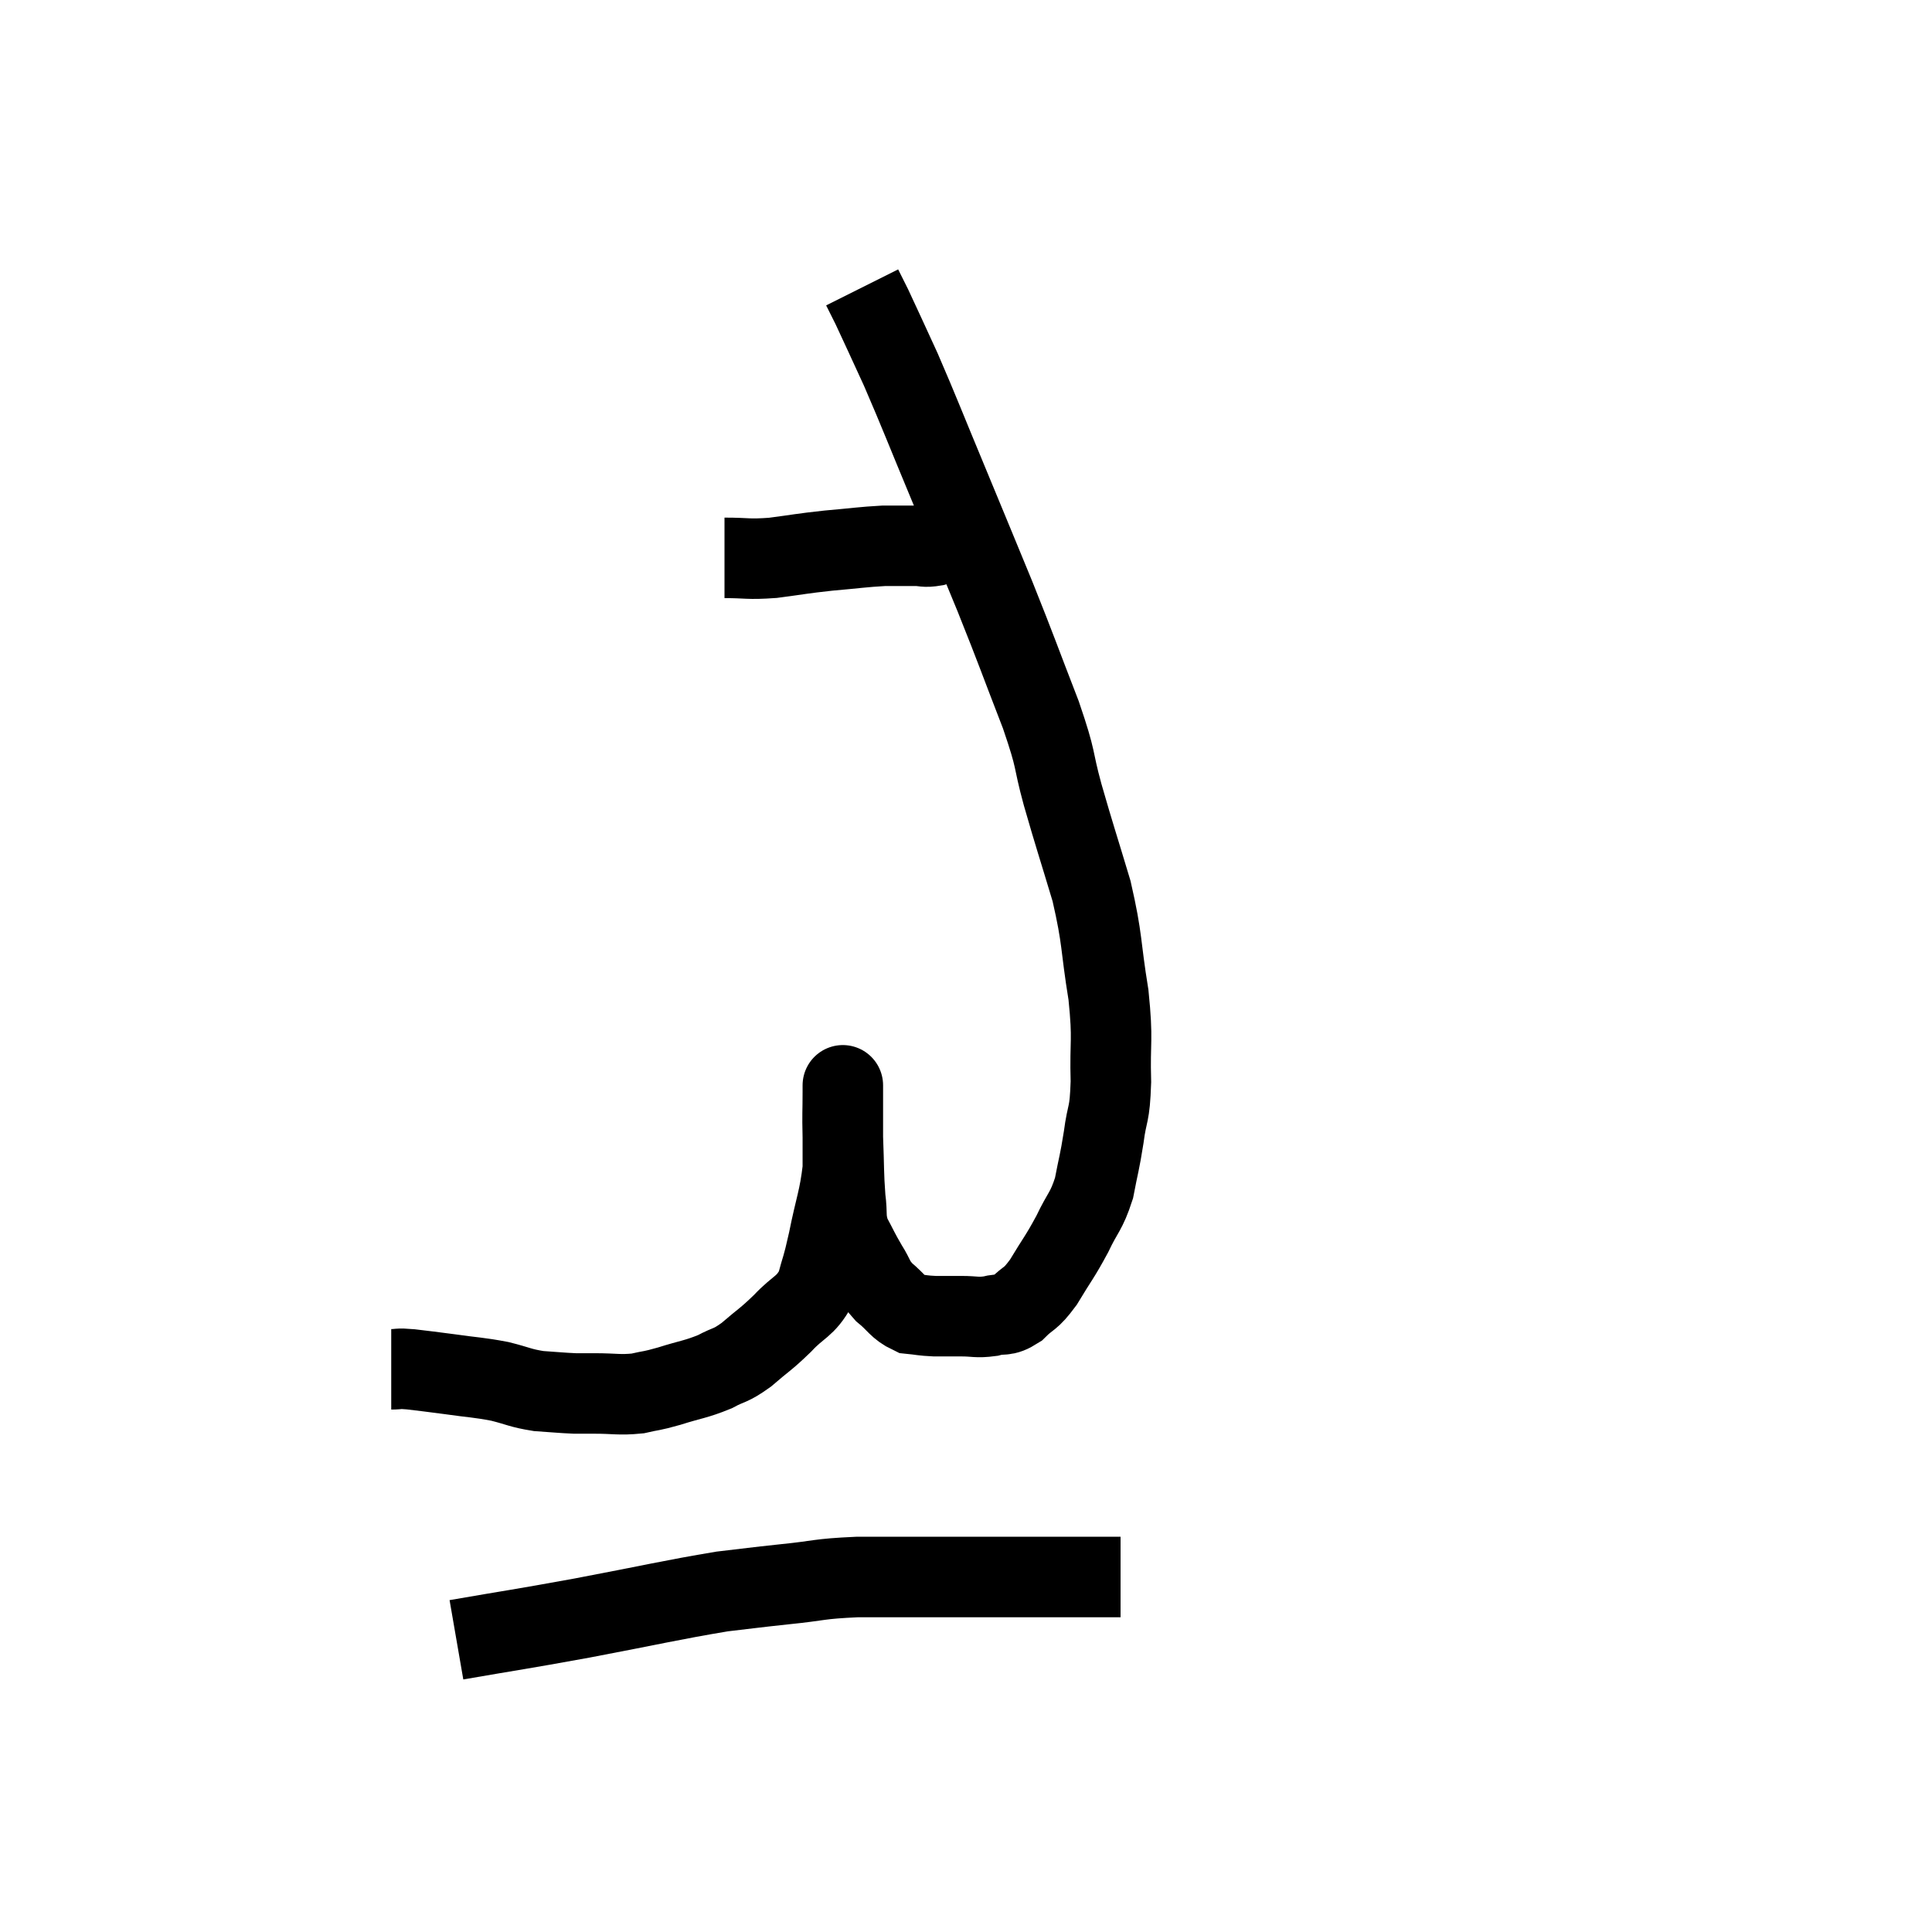 <svg width="48" height="48" viewBox="0 0 48 48" xmlns="http://www.w3.org/2000/svg"><path d="M 9.72 34.02 C 9.96 34.02, 9.84 33.99, 10.2 34.02 C 10.68 34.08, 10.605 34.065, 11.16 34.14 C 11.79 34.23, 11.865 34.215, 12.42 34.32 C 12.9 34.44, 12.915 34.485, 13.38 34.56 C 13.83 34.59, 13.935 34.605, 14.28 34.62 C 14.52 34.62, 14.37 34.62, 14.76 34.62 C 15.3 34.62, 15.375 34.665, 15.84 34.62 C 16.23 34.53, 16.14 34.575, 16.62 34.44 C 17.19 34.26, 17.28 34.275, 17.76 34.08 C 18.15 33.87, 18.12 33.96, 18.54 33.66 C 18.99 33.27, 19.005 33.3, 19.44 32.88 C 19.86 32.43, 19.995 32.49, 20.28 31.98 C 20.43 31.41, 20.415 31.575, 20.58 30.84 C 20.76 29.94, 20.85 29.805, 20.94 29.04 C 20.94 28.41, 20.94 28.245, 20.94 27.78 C 20.94 27.48, 20.94 27.33, 20.94 27.18 C 20.94 27.18, 20.94 27.225, 20.94 27.18 C 20.94 27.09, 20.94 27.015, 20.94 27 C 20.94 27.06, 20.94 26.805, 20.94 27.12 C 20.94 27.69, 20.925 27.6, 20.94 28.26 C 20.97 29.01, 20.955 29.16, 21 29.76 C 21.06 30.21, 20.985 30.24, 21.12 30.66 C 21.33 31.05, 21.33 31.08, 21.54 31.44 C 21.75 31.77, 21.69 31.8, 21.96 32.1 C 22.29 32.37, 22.305 32.49, 22.62 32.64 C 22.92 32.67, 22.905 32.685, 23.22 32.7 C 23.55 32.7, 23.535 32.7, 23.88 32.7 C 24.24 32.7, 24.255 32.745, 24.6 32.7 C 24.93 32.61, 24.93 32.73, 25.26 32.52 C 25.59 32.19, 25.575 32.325, 25.92 31.86 C 26.28 31.26, 26.325 31.245, 26.64 30.66 C 26.91 30.09, 26.985 30.12, 27.18 29.52 C 27.3 28.89, 27.315 28.92, 27.42 28.26 C 27.51 27.57, 27.57 27.765, 27.6 26.88 C 27.57 25.8, 27.66 25.905, 27.54 24.72 C 27.33 23.43, 27.405 23.385, 27.12 22.14 C 26.76 20.94, 26.715 20.835, 26.4 19.74 C 26.13 18.75, 26.28 18.99, 25.86 17.76 C 25.29 16.29, 25.29 16.245, 24.72 14.82 C 24.15 13.44, 24.165 13.47, 23.58 12.06 C 22.98 10.62, 22.86 10.29, 22.38 9.18 C 22.02 8.4, 21.9 8.13, 21.66 7.62 C 21.54 7.38, 21.48 7.26, 21.42 7.14 C 21.42 7.14, 21.42 7.14, 21.42 7.14 L 21.42 7.14" fill="none" stroke="black" stroke-width="2"></path><path d="M 18 13.86 C 18.6 13.86, 18.555 13.905, 19.2 13.86 C 19.89 13.77, 19.89 13.755, 20.58 13.68 C 21.27 13.62, 21.42 13.59, 21.96 13.56 C 22.35 13.56, 22.425 13.56, 22.74 13.56 C 22.98 13.56, 22.95 13.605, 23.22 13.56 C 23.52 13.47, 23.625 13.425, 23.82 13.38 C 23.91 13.38, 23.925 13.38, 24 13.38 L 24.12 13.38" fill="none" stroke="black" stroke-width="2"></path><path d="M 11.34 40.74 C 12.9 40.47, 12.81 40.5, 14.46 40.2 C 16.2 39.87, 16.68 39.75, 17.94 39.54 C 18.72 39.45, 18.66 39.45, 19.5 39.36 C 20.4 39.27, 20.295 39.225, 21.3 39.18 C 22.41 39.18, 22.53 39.18, 23.52 39.18 C 24.39 39.18, 24.375 39.18, 25.26 39.18 C 26.16 39.18, 26.535 39.18, 27.06 39.18 C 27.21 39.18, 27.24 39.18, 27.36 39.18 C 27.45 39.18, 27.42 39.18, 27.54 39.18 C 27.69 39.18, 27.765 39.18, 27.84 39.18 L 27.84 39.18" fill="none" stroke="black" stroke-width="2"></path></svg>